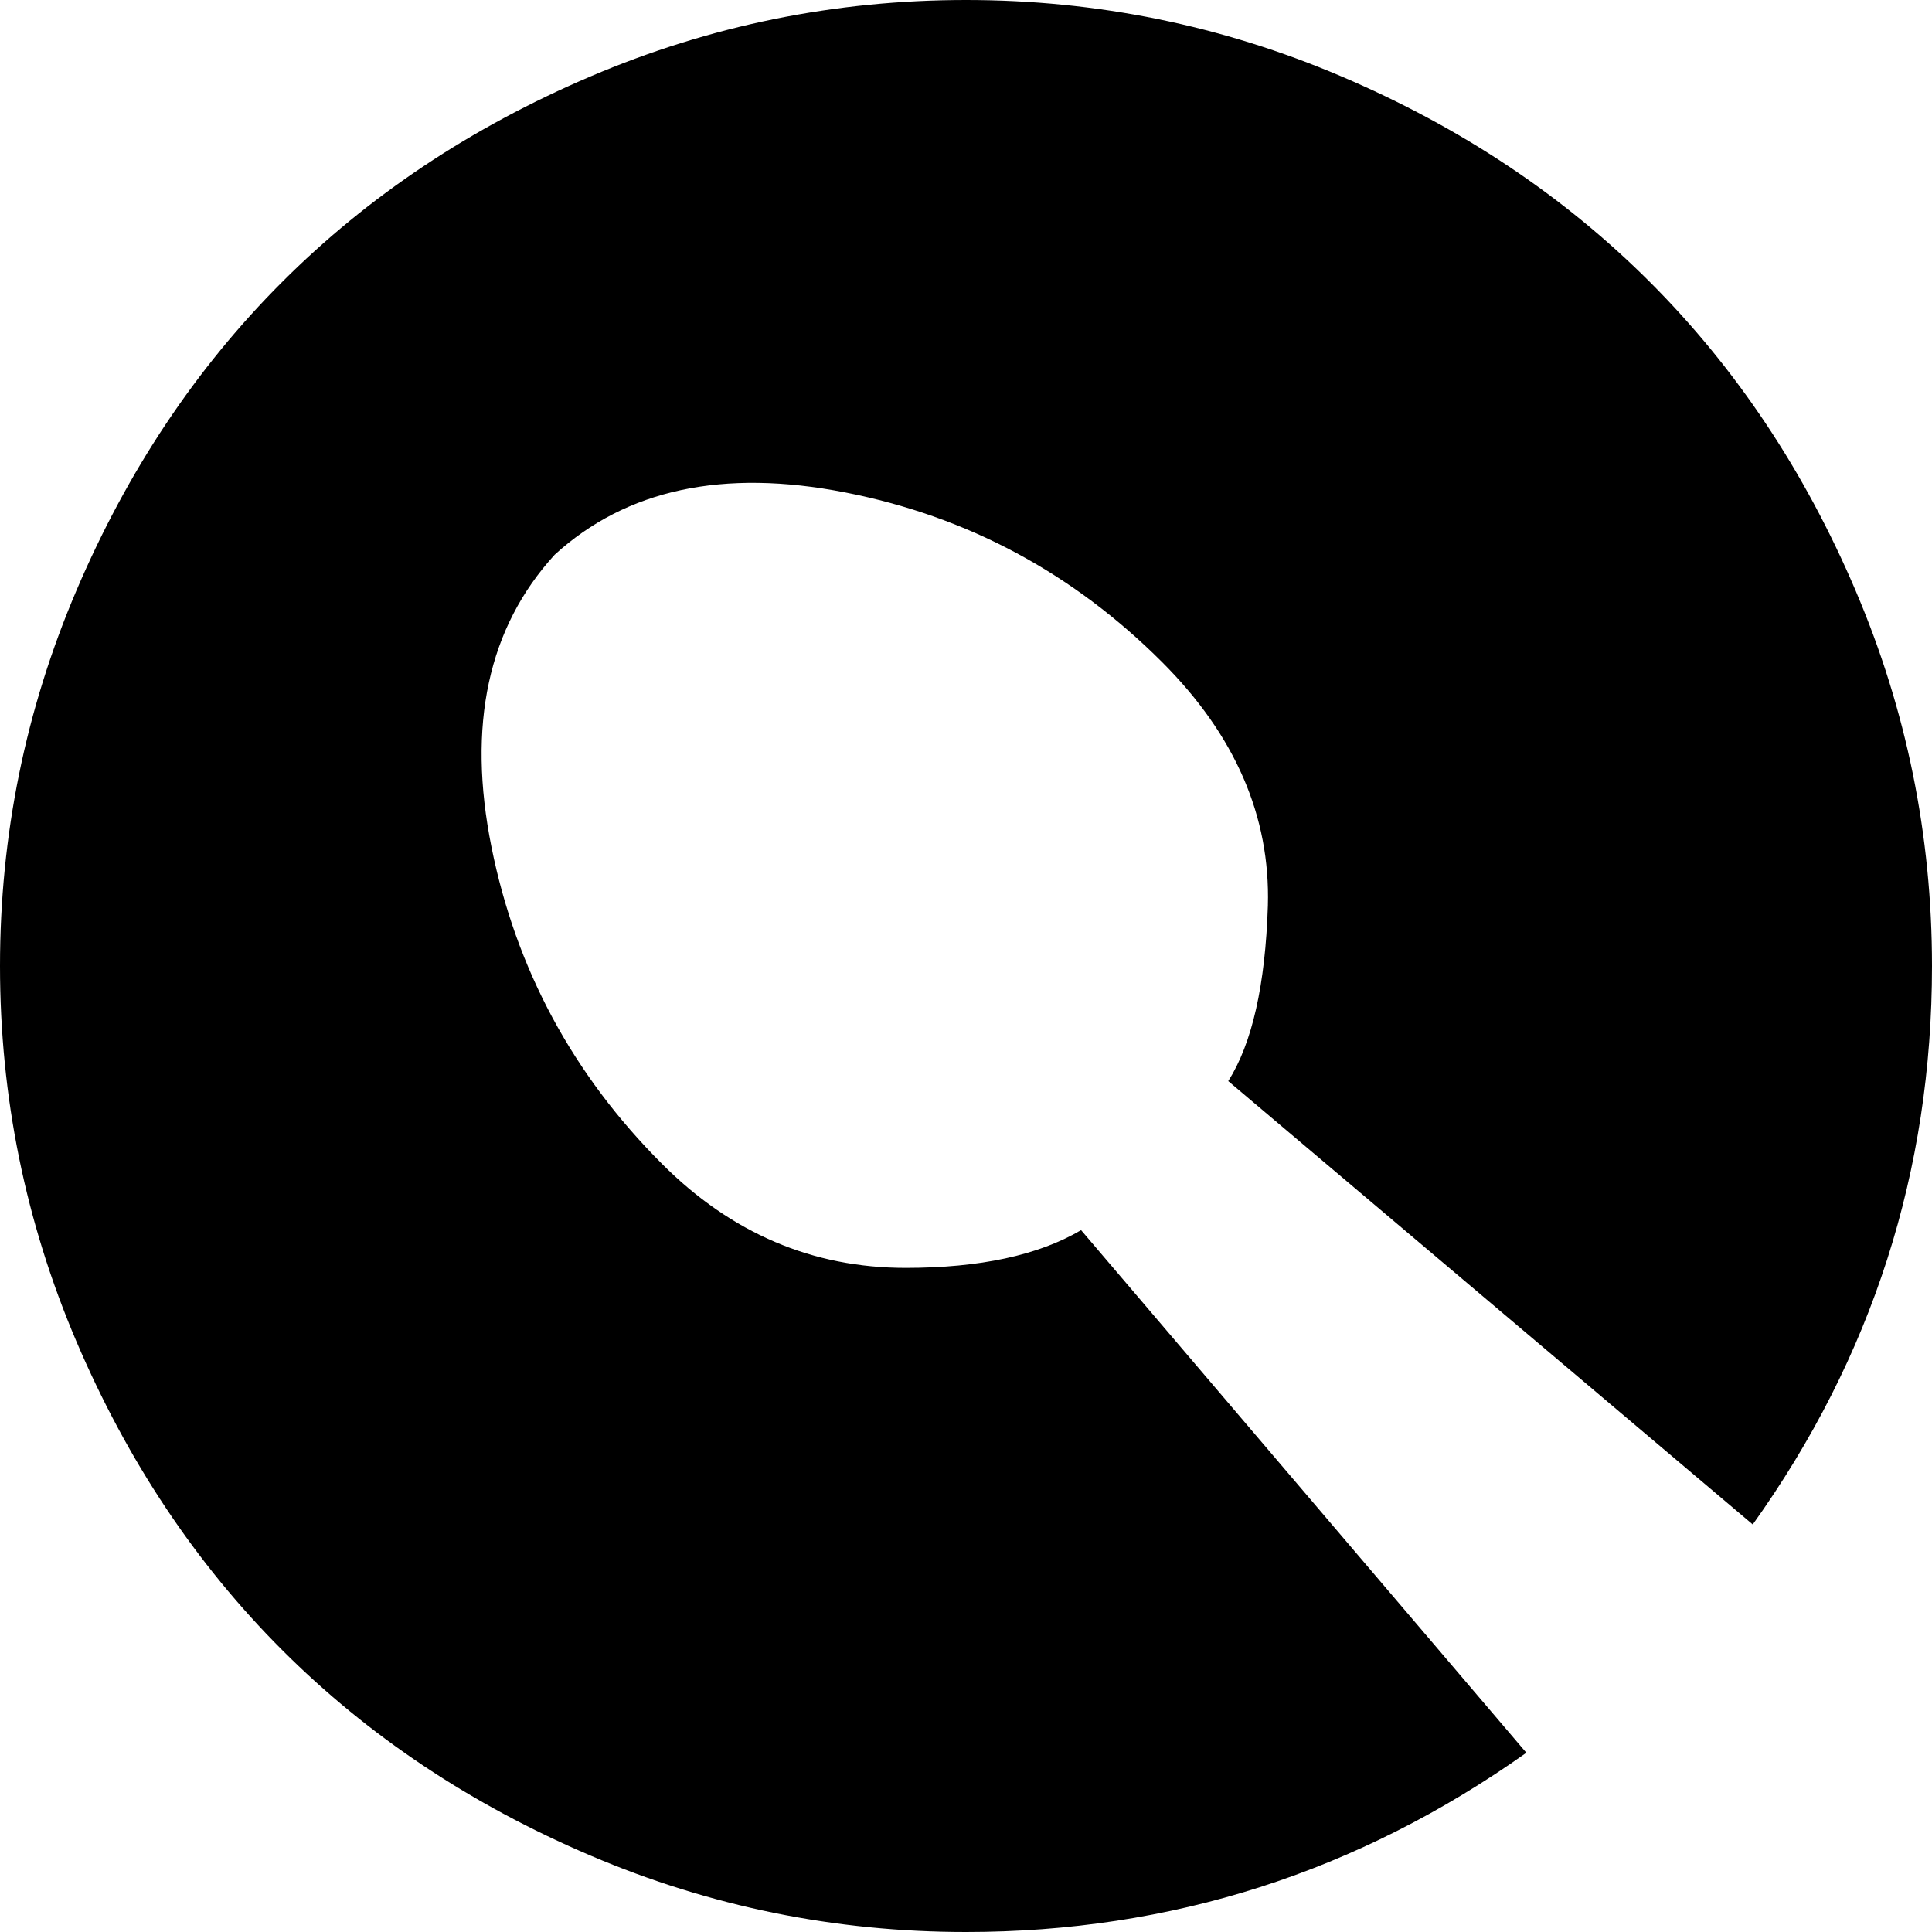 <svg xmlns="http://www.w3.org/2000/svg" width="3em" height="3em" viewBox="0 0 1024 1024"><path fill="currentColor" d="M929 808L651 573q19-30 21-93q2-71-56-129q-71-71-168-90t-154 33q-53 58-33.5 155T351 617q55 55 129 55q59 0 93-20l236 277q-134 95-297 95q-104 0-199-40.5t-163.5-109T40.5 711T0 512t40.5-199t109-163.5T313 40.5T512 0t199 40.5t163.5 109t109 163.5t40.5 199q0 163-95 296"/></svg>